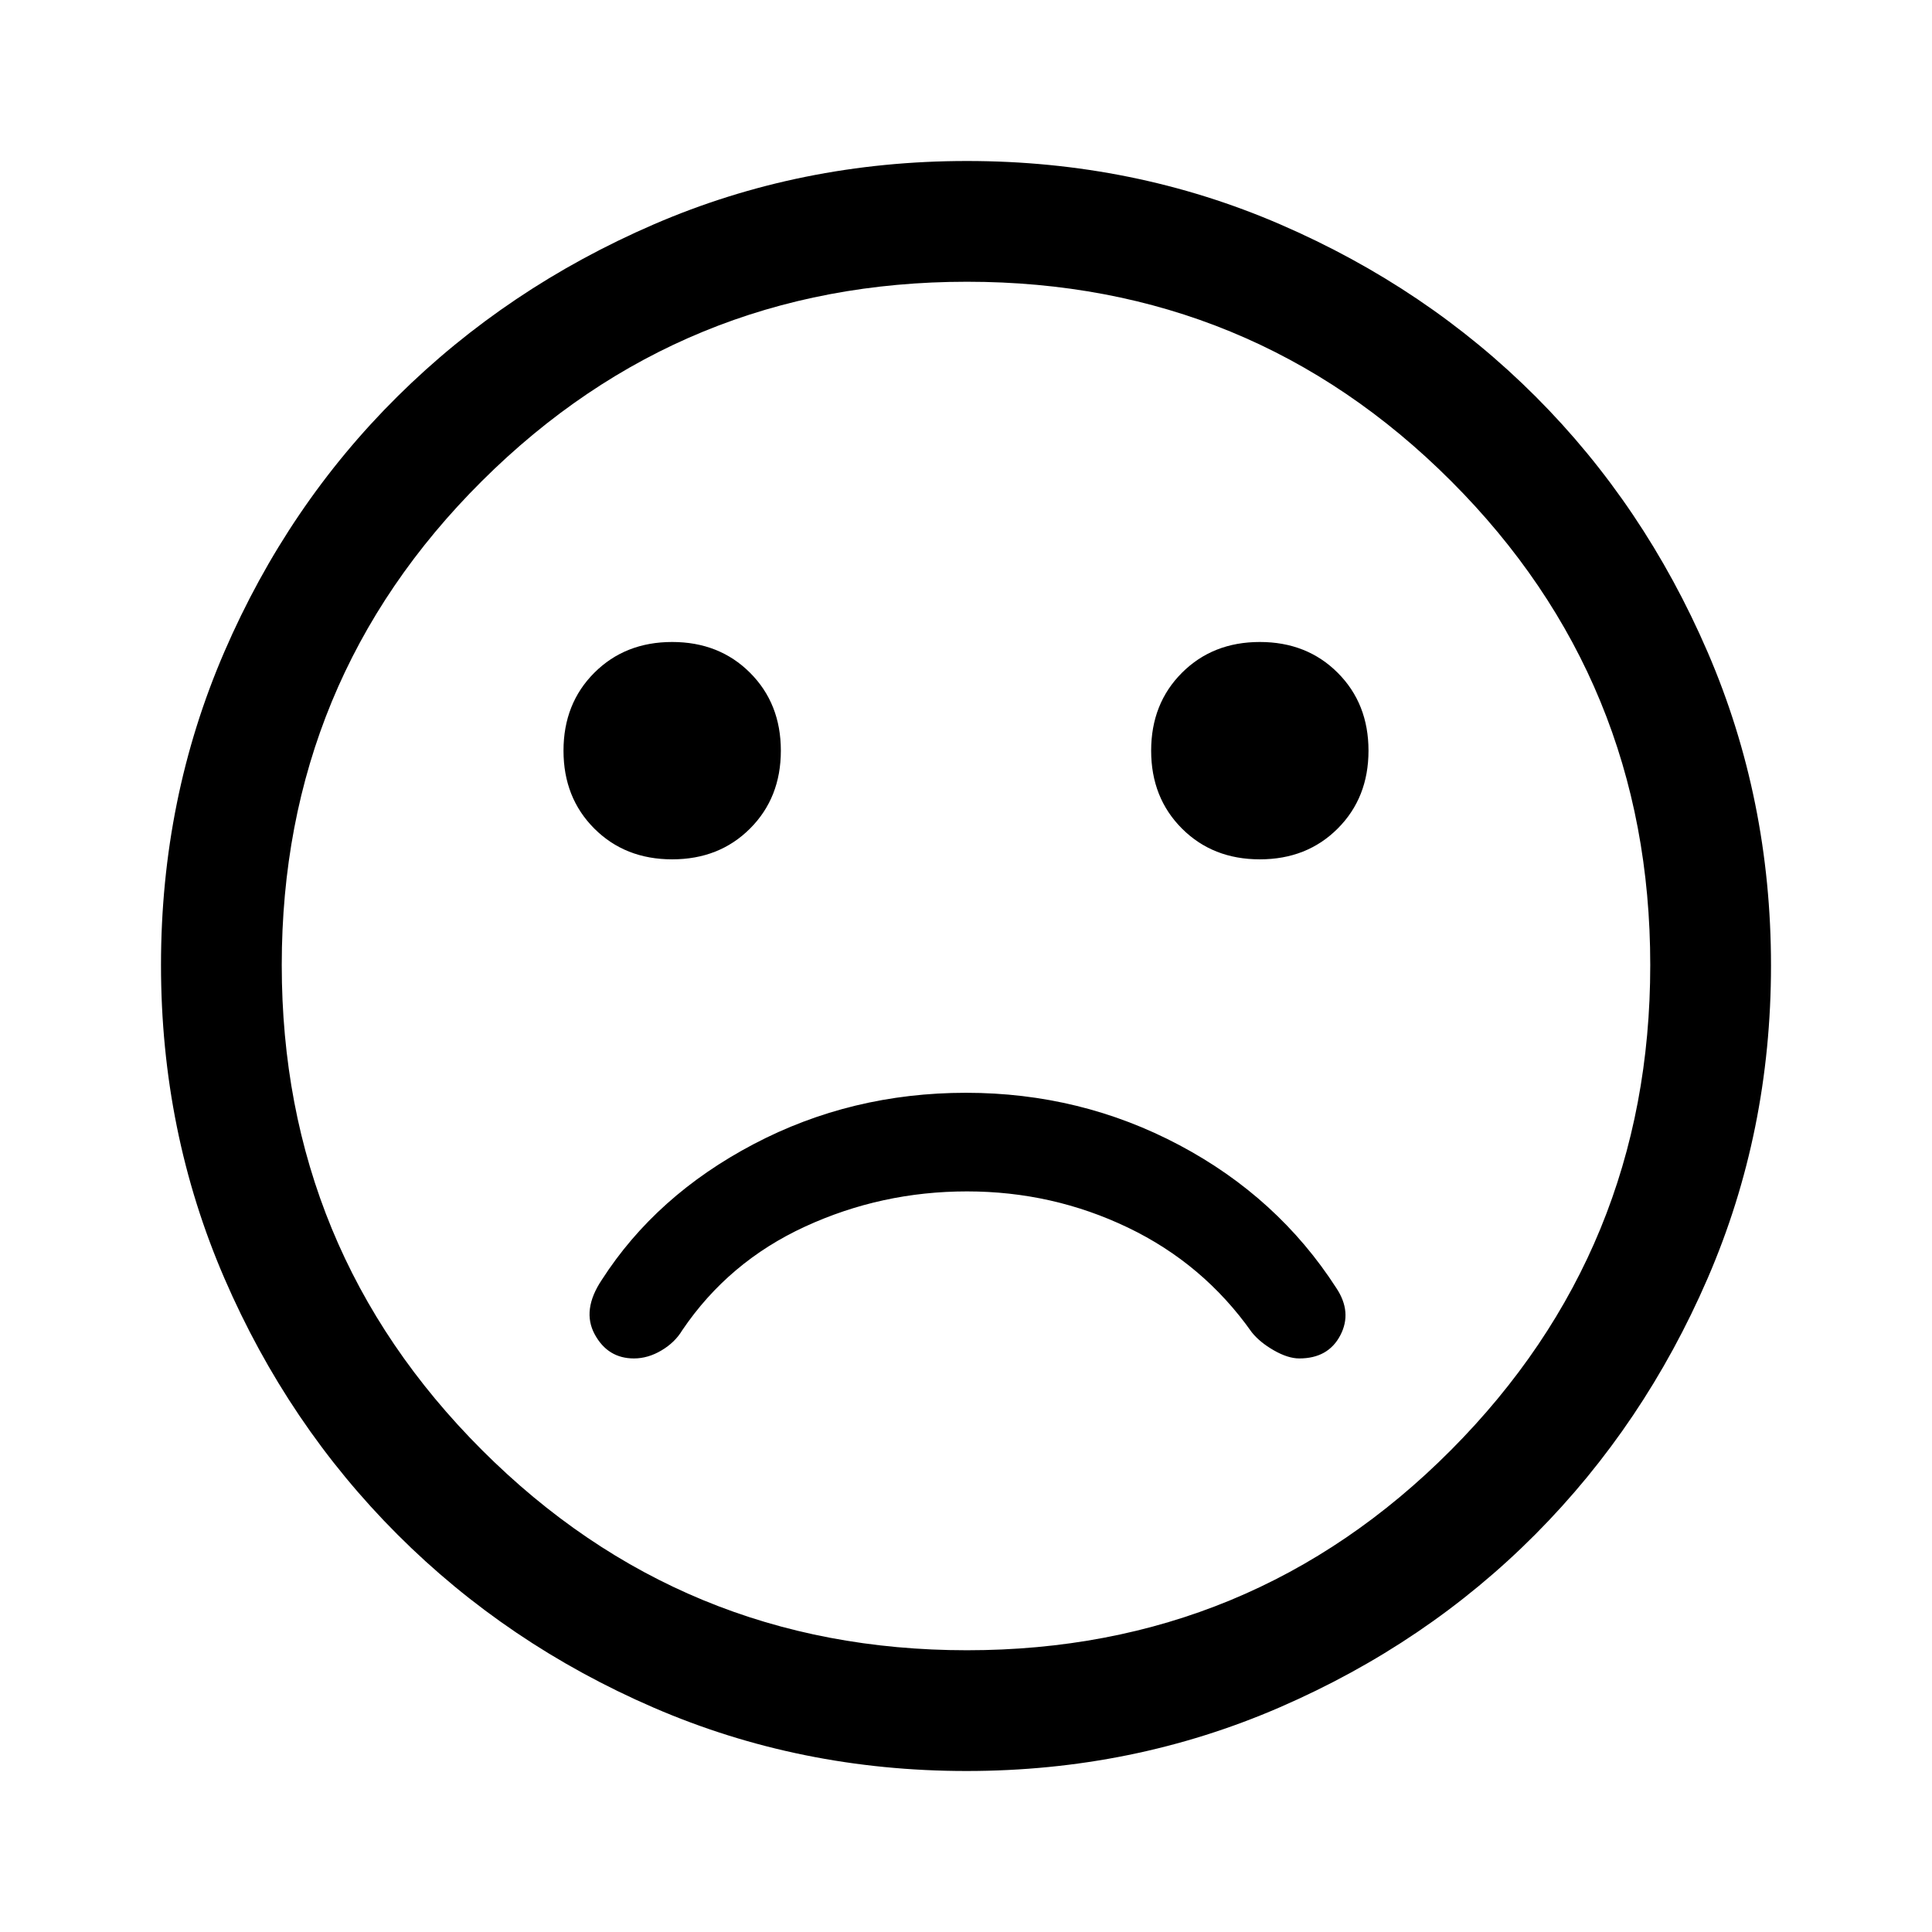 <svg xmlns="http://www.w3.org/2000/svg" height="48" viewBox="0 96 960 960" width="48"><path d="M626 523q23.4 0 38.7-15.3Q680 492.4 680 469q0-23.4-15.3-38.7Q649.4 415 626 415q-23.4 0-38.7 15.3Q572 445.6 572 469q0 23.4 15.3 38.7Q602.6 523 626 523Zm-292 0q23.4 0 38.7-15.3Q388 492.4 388 469q0-23.4-15.3-38.7Q357.4 415 334 415q-23.4 0-38.7 15.3Q280 445.6 280 469q0 23.4 15.3 38.7Q310.6 523 334 523Zm146.266 453q-82.734 0-155.5-31.5t-127.266-86q-54.5-54.5-86-127.341Q80 658.319 80 575.5q0-82.819 31.5-155.659Q143 347 197.5 293t127.341-85.5Q397.681 176 480.5 176q82.819 0 155.659 31.5Q709 239 763 293t85.5 127Q880 493 880 575.734q0 82.734-31.5 155.5T763 858.316q-54 54.316-127 86Q563 976 480.266 976ZM480 576Zm.486 340Q622 916 721 816.514q99-99.485 99-241Q820 434 721 335t-240.514-99q-141.515 0-241 99Q140 434 140 575.514q0 141.515 99.486 241Q338.971 916 480.486 916ZM315 771q7 0 13.711-4 6.71-4 10.289-10 23-34 61-51.5t80.5-17.5q42.5 0 80 18t61.5 52q4 5 11 9t12.6 4q14.4 0 20.4-11.5 6-11.5-2-23.5-29-45-78-71t-106-26q-57 0-105.5 25.5T299 732q-10 15-3.5 27t19.5 12Z"/></svg>